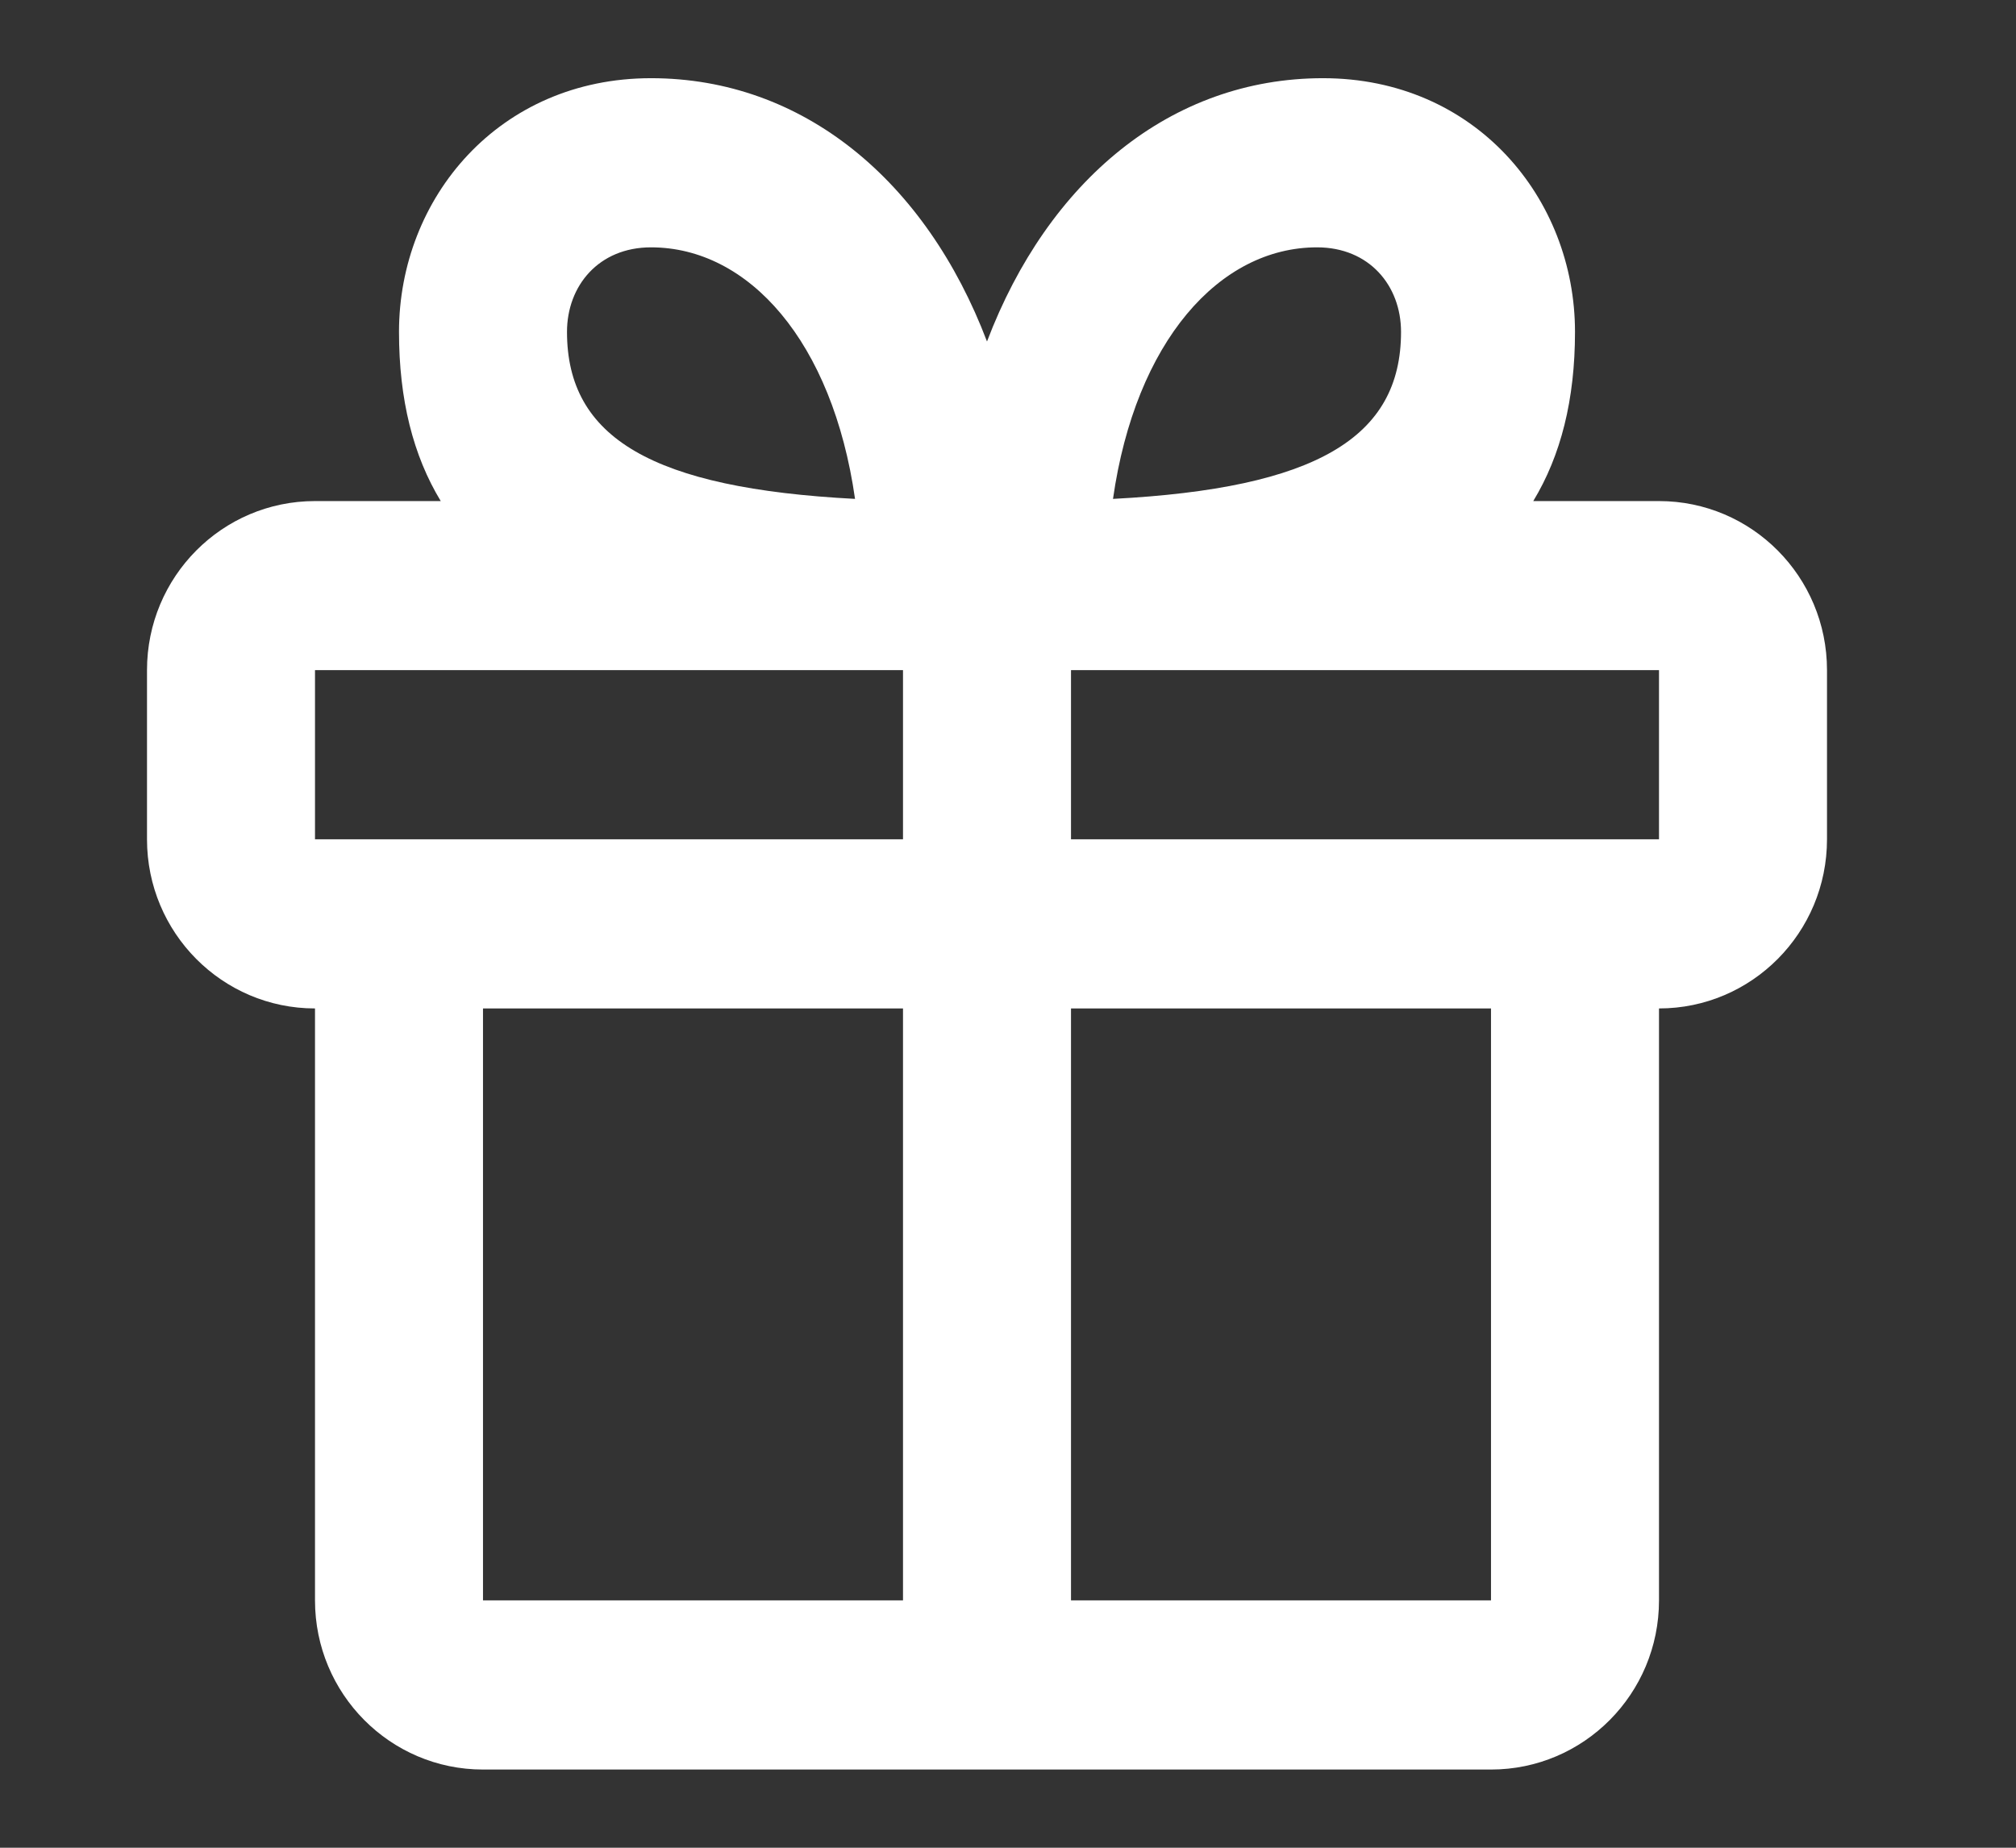 <svg width="24" height="22" viewBox="-1.5 0 24 22" fill="none" xmlns="http://www.w3.org/2000/svg">
<rect x="-1.5" y="0" width="24" height="22" fill="#333333" stroke="none"/>
<path fill-rule="evenodd" clip-rule="evenodd" d="M3.747 5.966C3.419 5.425 3.25 4.76 3.25 3.952C3.25 2.358 4.44 0.931 6.25 0.931C8.062 0.931 9.523 2.153 10.25 4.066C10.977 2.153 12.438 0.931 14.25 0.931C16.06 0.931 17.25 2.358 17.25 3.952C17.25 4.76 17.081 5.425 16.753 5.966H18.25C19.355 5.966 20.25 6.867 20.25 7.979V9.993C20.25 11.105 19.355 12.007 18.25 12.007V19.055C18.25 20.167 17.355 21.069 16.25 21.069H4.25C3.145 21.069 2.25 20.167 2.25 19.055V12.007C1.145 12.007 0.25 11.105 0.25 9.993V7.979C0.25 6.867 1.145 5.966 2.25 5.966H3.747ZM9.25 7.979H2.25V9.993H9.25V7.979ZM18.25 9.993H11.25V7.979H18.25V9.993ZM9.25 19.055V12.007H4.25V19.055H9.25ZM16.25 19.055H11.25V12.007H16.25V19.055ZM6.25 2.945C5.63 2.945 5.25 3.4 5.25 3.952C5.25 5.214 6.267 5.814 8.679 5.94C8.411 4.064 7.412 2.945 6.25 2.945ZM11.75 5.94C12.018 4.064 13.017 2.945 14.179 2.945C14.8 2.945 15.179 3.4 15.179 3.952C15.179 5.214 14.162 5.814 11.75 5.94Z" fill="white"/>
</svg>
